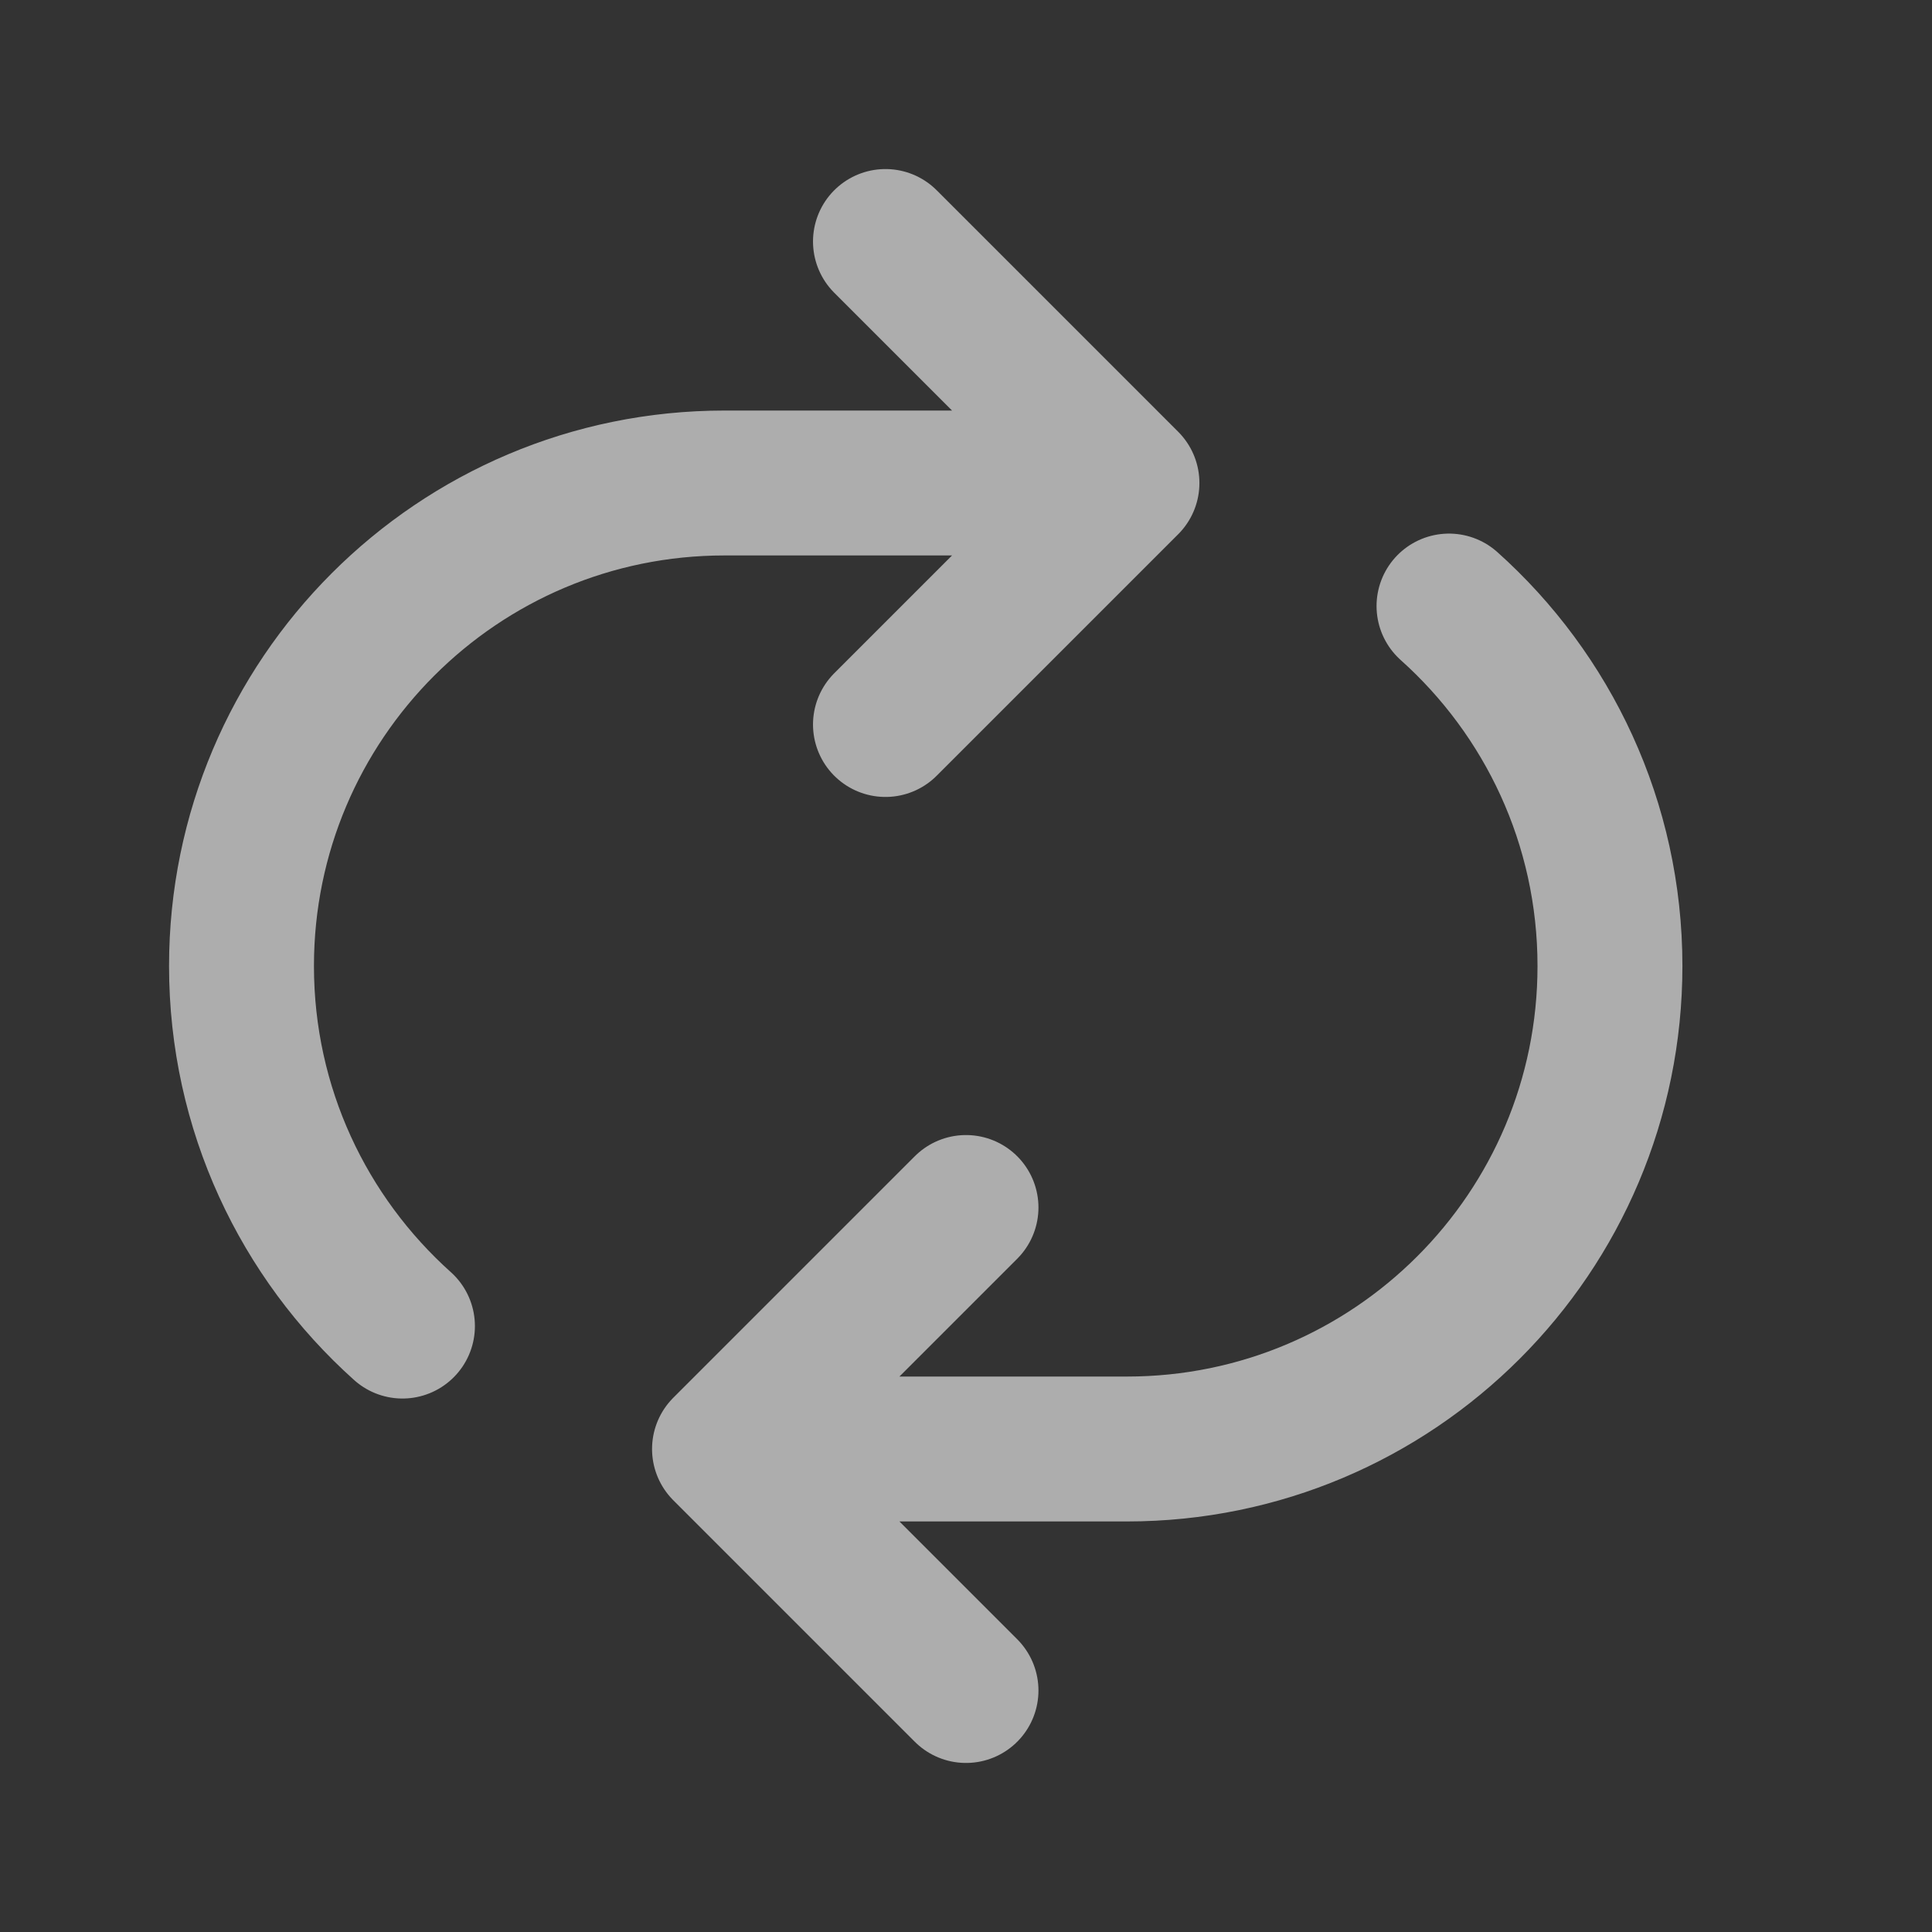 <svg width="16" height="16" viewBox="0 0 16 16" fill="none" xmlns="http://www.w3.org/2000/svg">
<rect x="0" y="0" width="16" height="16" fill="#333333" stroke="none"/>
<path d="M9.333 4H6C3.791 4 2 5.791 2 8C2 9.185 2.515 10.249 3.333 10.982M9.333 4L7.333 2M9.333 4L7.333 6M6 12H9.333C11.543 12 13.333 10.209 13.333 8C13.333 6.815 12.818 5.751 12 5.019M6 12L8 10M6 12L8 14" stroke="white" stroke-opacity="0.6" stroke-width="1.2" stroke-linecap="round" stroke-linejoin="round"/>
</svg>
